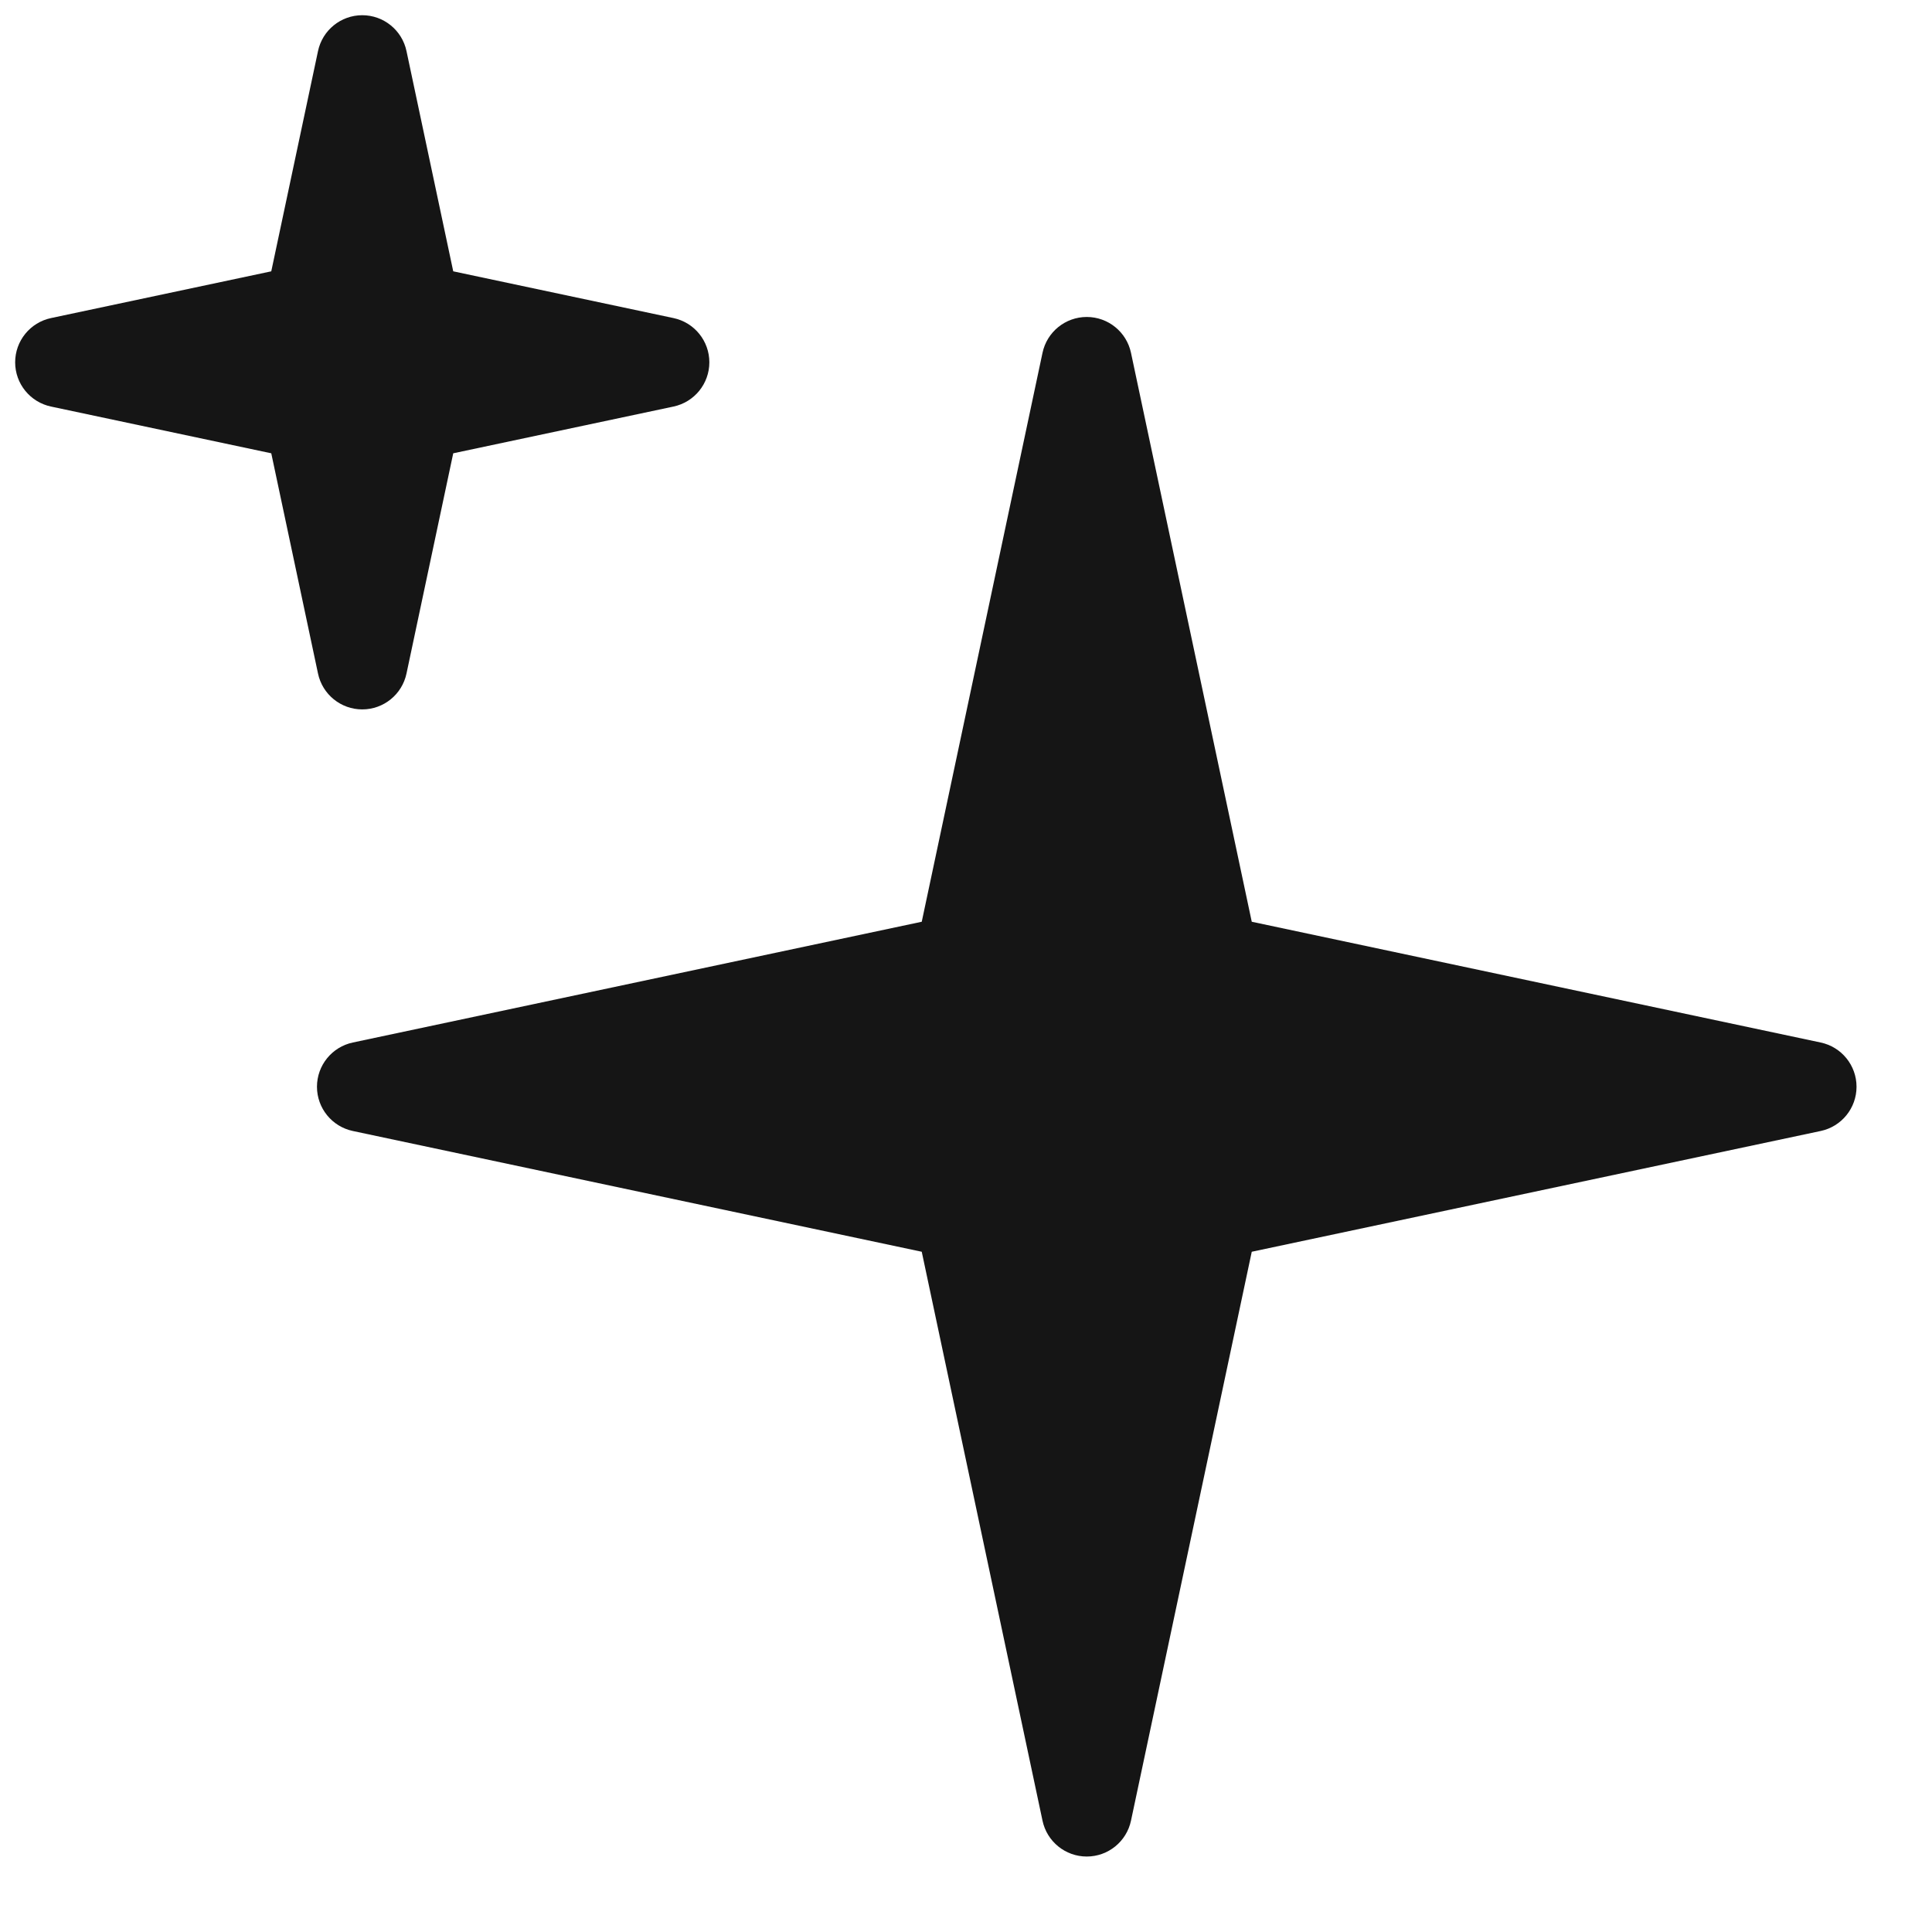 <?xml version="1.0" encoding="UTF-8"?><svg xmlns="http://www.w3.org/2000/svg" viewBox="0 0 32 32"><defs><style>.uuid-710873ed-c2e1-4d85-8812-bb43ef42bc3a{fill:none;}.uuid-710873ed-c2e1-4d85-8812-bb43ef42bc3a,.uuid-b90d4118-c1a6-4d35-942d-5b87abd3bf23{stroke-width:0px;}.uuid-b90d4118-c1a6-4d35-942d-5b87abd3bf23{fill:#151515;}</style></defs><g id="uuid-91a5d85d-311b-4de4-9a8e-352f3b4172b4"><rect class="uuid-710873ed-c2e1-4d85-8812-bb43ef42bc3a" width="32" height="32"/></g><g id="uuid-94032bc8-92e1-4f97-8592-44ec15ae9c5b"><path class="uuid-b90d4118-c1a6-4d35-942d-5b87abd3bf23" d="M30.155,17.267l-9.422-2-2-9.422c-.073-.347-.379-.595-.733-.595s-.66.248-.733.595l-2,9.422-9.422,2c-.347.073-.595.379-.595.733s.248.66.595.733l9.422,2,2,9.422c.073.347.379.595.733.595s.66-.248.733-.595l2-9.422,9.422-2c.347-.073.595-.379.595-.733s-.248-.66-.595-.733Z"/><path class="uuid-b90d4118-c1a6-4d35-942d-5b87abd3bf23" d="M6,11.75c.354,0,.66-.248.733-.595l.774-3.647,3.647-.774c.347-.073.595-.379.595-.733s-.248-.66-.595-.733l-3.647-.774-.774-3.647c-.073-.347-.379-.595-.733-.595s-.66.248-.733.595l-.774,3.647-3.647.774c-.347.073-.595.379-.595.733s.248.66.595.733l3.647.774.774,3.647c.073.347.379.595.733.595Z"/></g></svg>